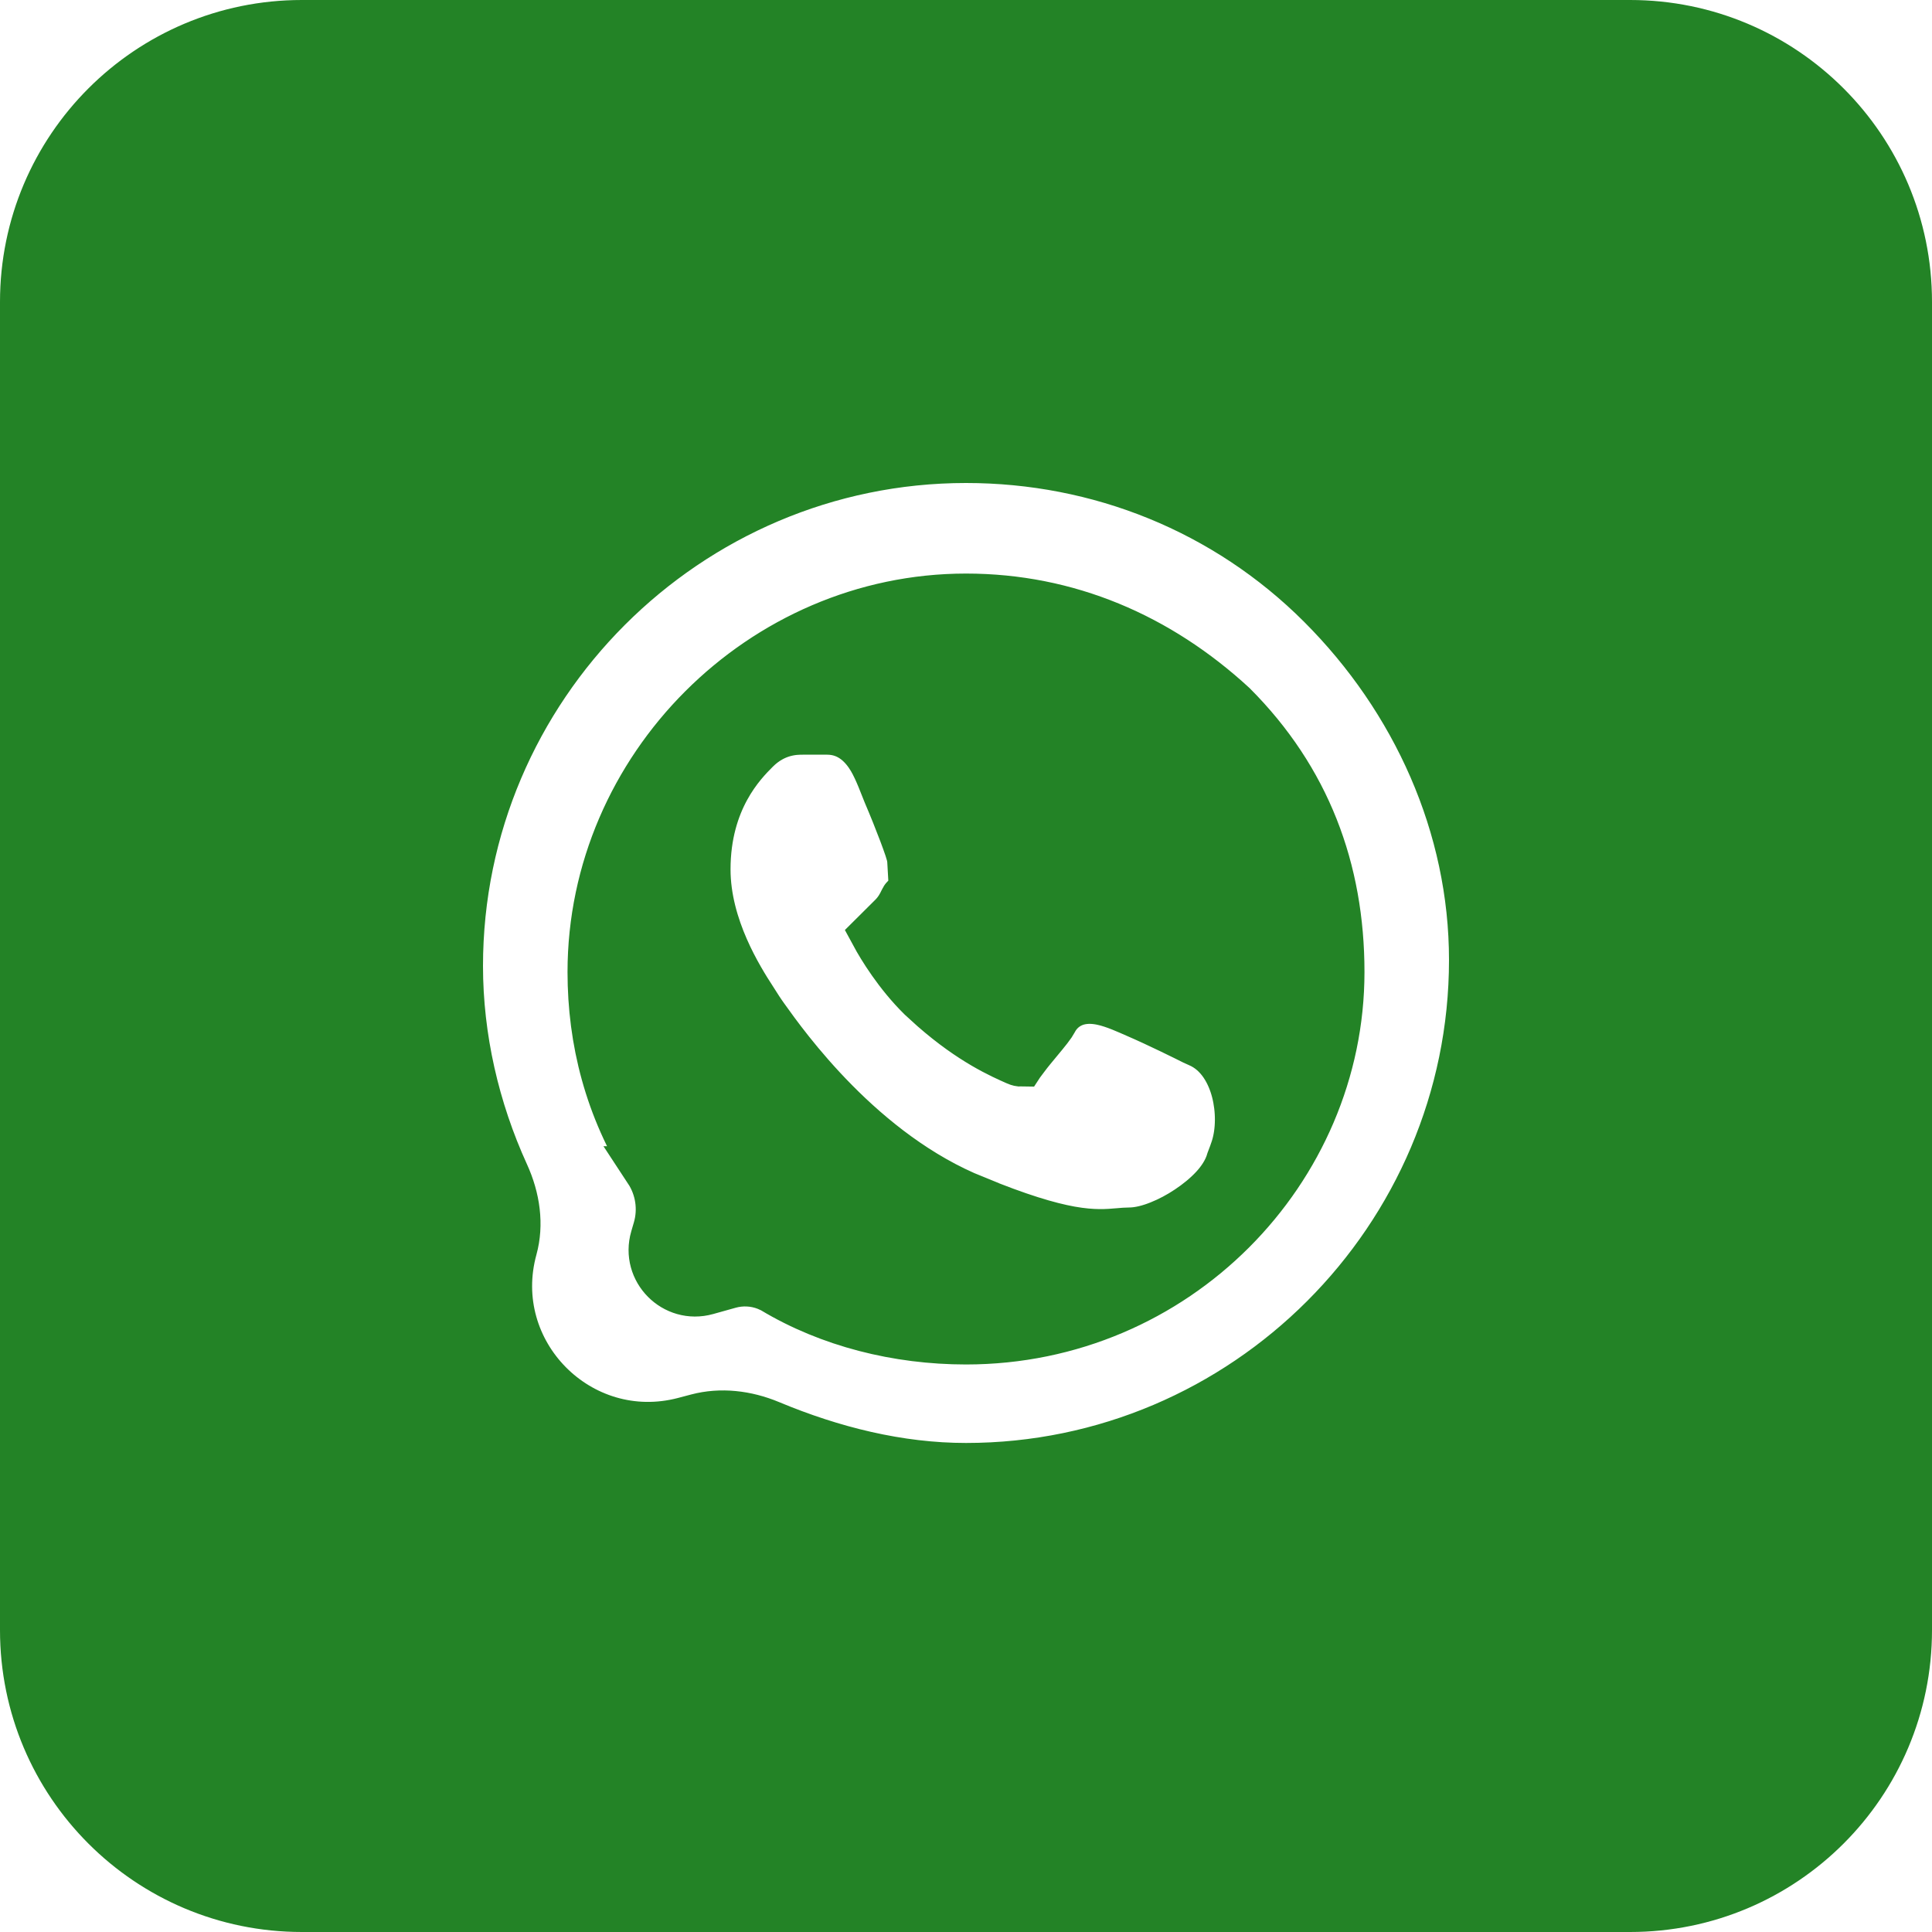 <svg width="40" height="40" viewBox="0 0 40 40" fill="none" xmlns="http://www.w3.org/2000/svg">
<path d="M6.25 0.5H33.75C36.926 0.5 39.5 3.074 39.5 6.25V33.75C39.5 36.926 36.926 39.5 33.75 39.5H6.25C3.074 39.5 0.5 36.926 0.5 33.75V6.25C0.5 3.074 3.074 0.5 6.25 0.5ZM20 9.5C14.224 9.5 9.5 14.224 9.5 20C9.5 21.486 9.842 22.968 10.454 24.309C10.686 24.816 10.758 25.356 10.624 25.844C10.03 28.002 11.998 29.994 14.164 29.427L14.44 29.354C14.921 29.228 15.445 29.285 15.937 29.49C17.227 30.029 18.606 30.375 20 30.375C25.776 30.375 30.5 25.651 30.5 19.875C30.5 17.105 29.314 14.481 27.354 12.521C25.382 10.55 22.754 9.5 20 9.5ZM20 12.375C22.106 12.375 23.985 13.189 25.525 14.607C27.046 16.131 27.75 17.998 27.75 20.125C27.75 24.224 24.349 27.75 20 27.75C18.58 27.75 17.171 27.395 16.007 26.696L15.991 26.686L15.974 26.678L15.87 26.632C15.624 26.536 15.352 26.522 15.096 26.594L14.631 26.724C13.967 26.91 13.357 26.294 13.55 25.632L13.604 25.447C13.724 25.035 13.657 24.59 13.421 24.231H13.422C12.603 22.944 12.25 21.54 12.25 20.125C12.25 15.901 15.776 12.375 20 12.375ZM16.625 15.125C16.461 15.125 16.04 15.127 15.646 15.521C15.364 15.804 14.625 16.55 14.625 18C14.625 19.202 15.313 20.27 15.581 20.692C15.589 20.705 15.597 20.717 15.604 20.729V20.727C15.676 20.84 15.751 20.957 15.832 21.069C16.252 21.657 17.845 23.898 20.185 24.836V24.837C21.085 25.207 21.702 25.391 22.163 25.474C22.639 25.559 22.936 25.533 23.167 25.513C23.257 25.505 23.316 25.5 23.375 25.5C23.59 25.5 23.814 25.436 24.008 25.358C24.209 25.278 24.416 25.168 24.605 25.041C24.794 24.915 24.979 24.766 25.131 24.602C25.27 24.452 25.41 24.255 25.475 24.027C25.509 23.938 25.543 23.851 25.569 23.767C25.68 23.413 25.678 22.977 25.581 22.598C25.488 22.234 25.267 21.784 24.811 21.592C24.77 21.575 24.746 21.564 24.724 21.553C24.567 21.474 23.991 21.187 23.523 20.985C23.373 20.921 23.083 20.782 22.82 20.727C22.683 20.698 22.498 20.678 22.307 20.731C22.092 20.792 21.911 20.935 21.803 21.151C21.795 21.167 21.766 21.213 21.702 21.296C21.642 21.373 21.571 21.459 21.491 21.555C21.402 21.662 21.3 21.784 21.218 21.895C21.204 21.913 21.191 21.931 21.18 21.946C21.168 21.963 21.159 21.976 21.149 21.988C21.147 21.992 21.144 21.994 21.142 21.997C21.125 21.997 21.095 21.993 21.049 21.973C20.733 21.833 20.118 21.565 19.329 20.874L19.32 20.866L19.077 20.645C18.589 20.165 18.245 19.596 18.11 19.346L18.479 18.979C18.604 18.853 18.666 18.724 18.697 18.661C18.706 18.645 18.711 18.634 18.716 18.625C18.72 18.617 18.723 18.611 18.725 18.608C18.727 18.604 18.728 18.604 18.729 18.604C18.863 18.469 18.931 18.301 18.931 18.125C18.931 17.988 18.885 17.867 18.877 17.842C18.873 17.831 18.872 17.825 18.87 17.819L18.872 17.834C18.872 17.837 18.872 17.84 18.872 17.843H18.871C18.867 17.771 18.852 17.708 18.848 17.69C18.837 17.651 18.823 17.607 18.809 17.562C18.779 17.474 18.74 17.363 18.694 17.242C18.603 17 18.483 16.701 18.365 16.425C18.302 16.275 18.187 15.946 18.049 15.712C17.898 15.457 17.615 15.125 17.125 15.125H16.625Z" fill="#238326" stroke="#238326"/>
</svg>
